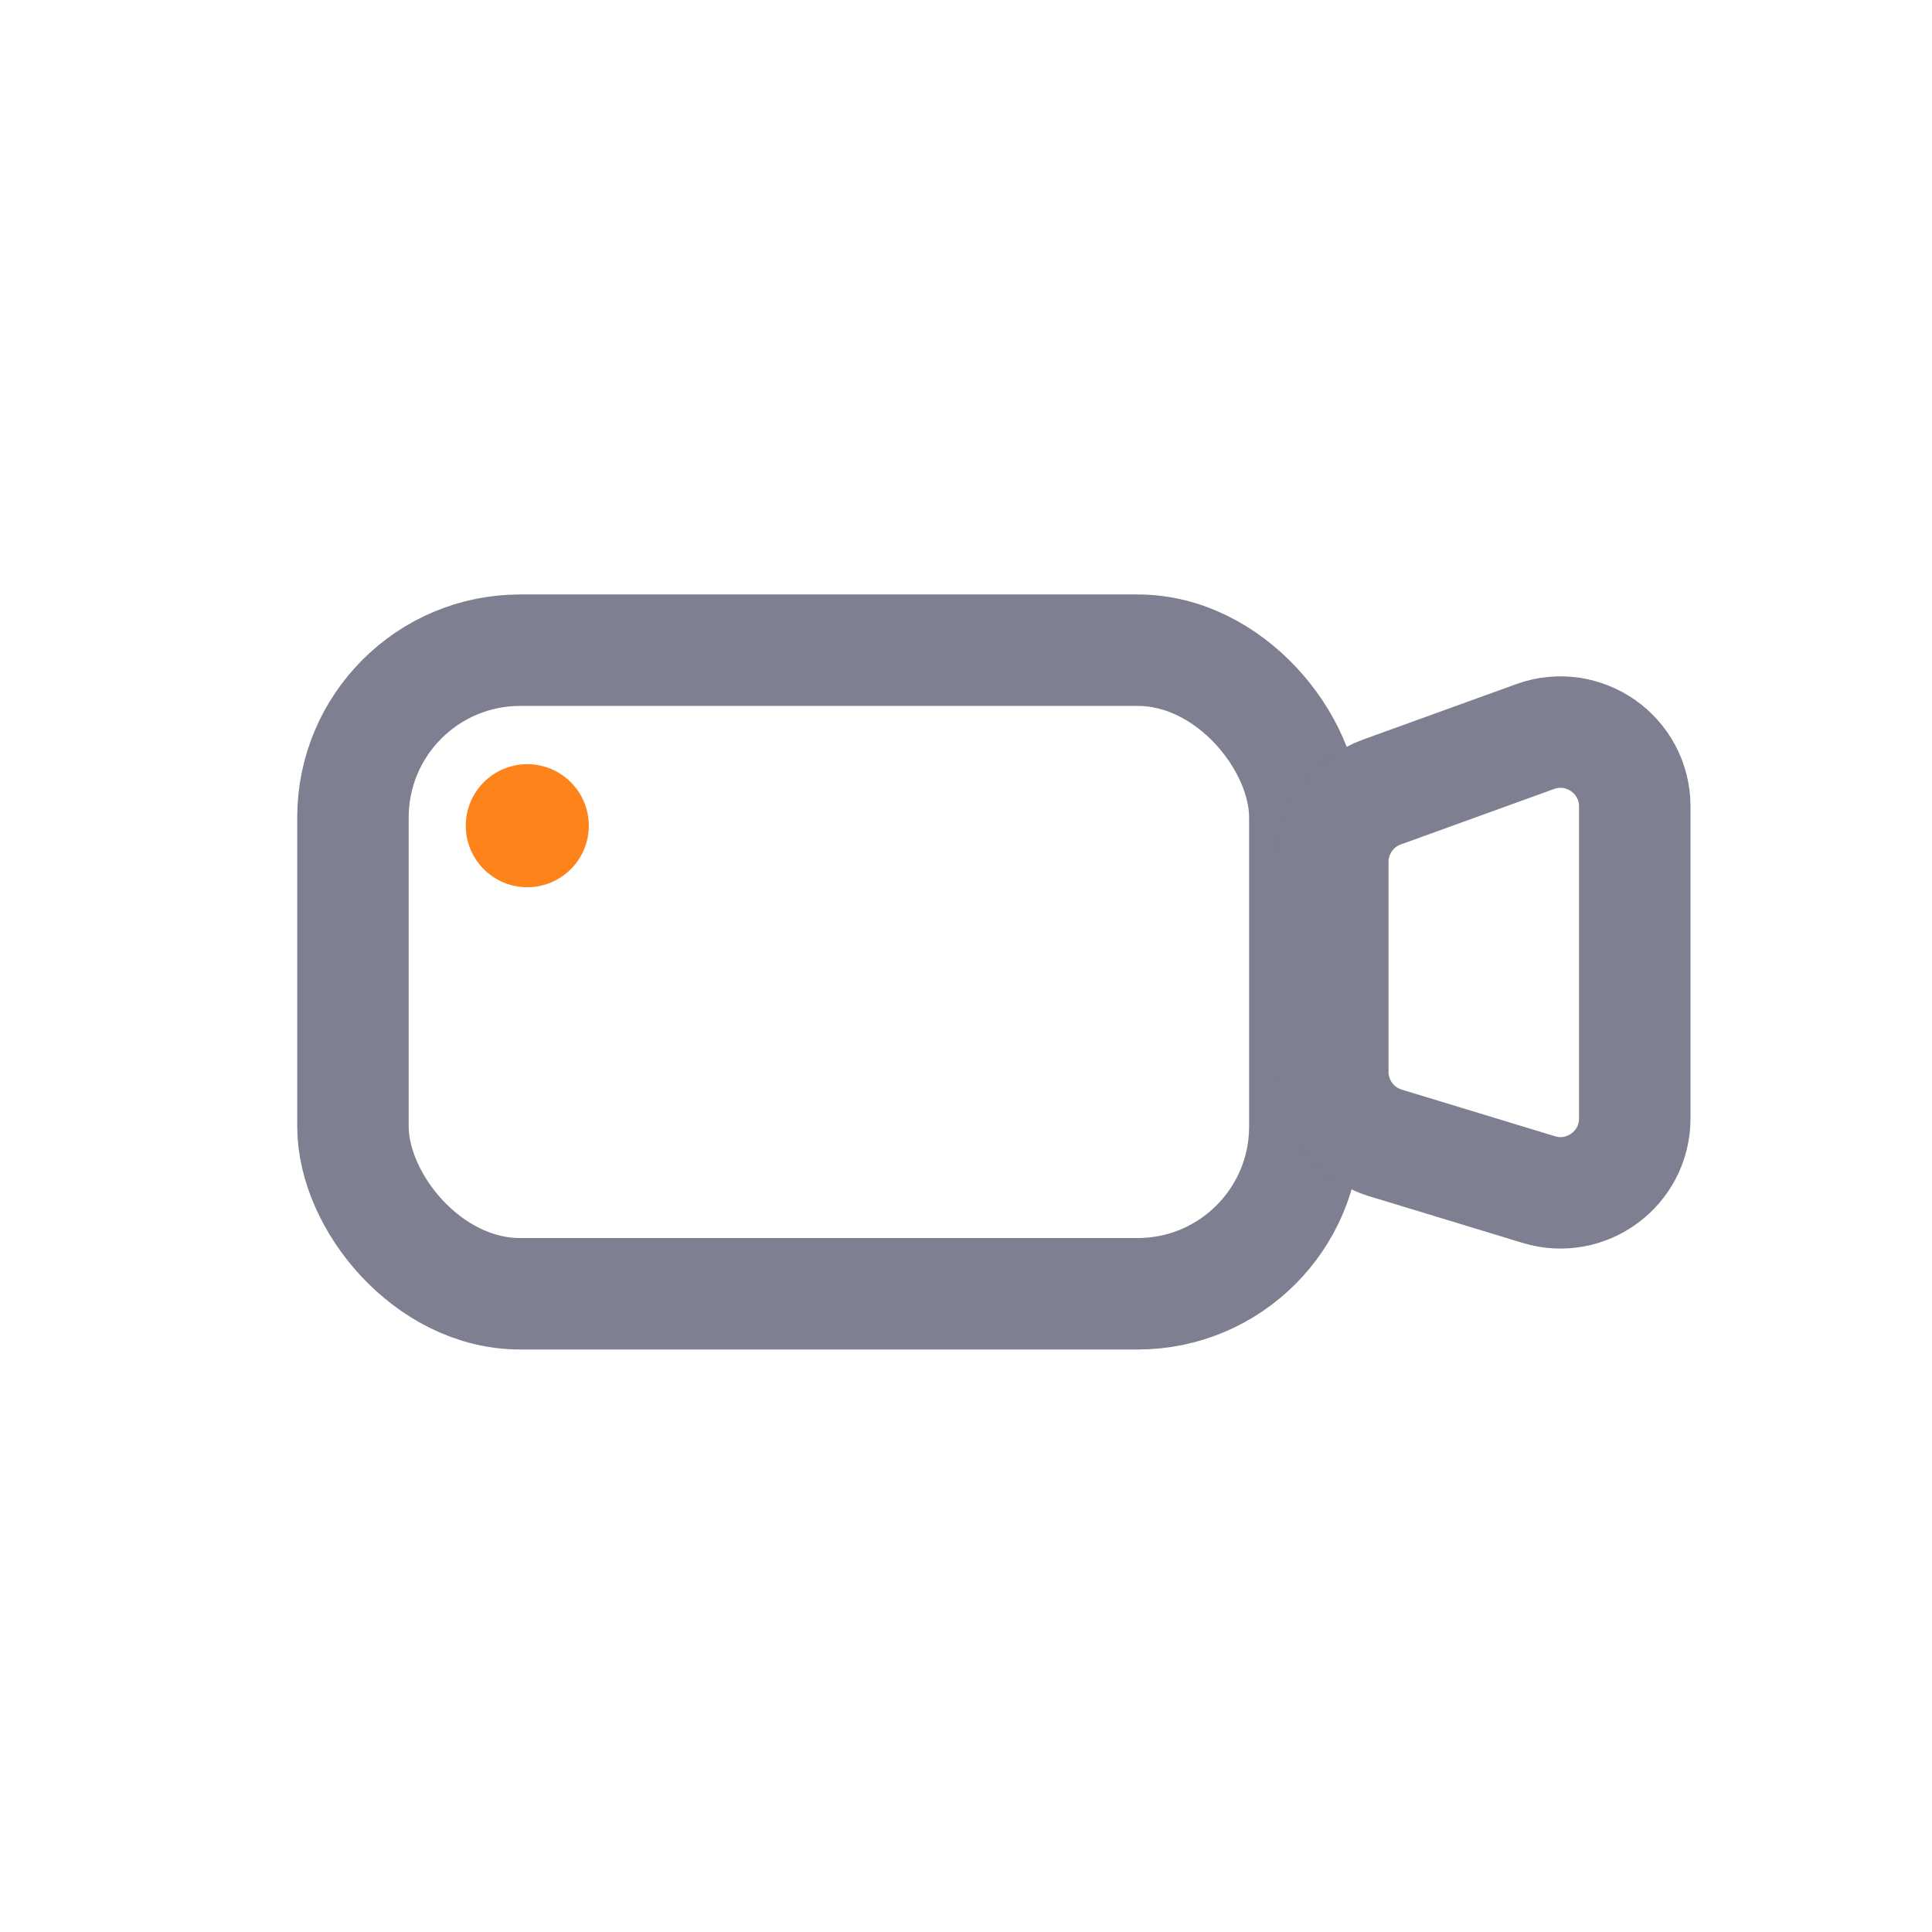 <svg width="26" height="26" viewBox="0 0 26 26" fill="none" xmlns="http://www.w3.org/2000/svg">
<rect class="error-strokable" x="4.75" y="8.75" width="12.81" height="8.661" rx="2.25" stroke="#7E7F90" stroke-width="1.5"/>
<path class="error-strokable" d="M17.936 11.599C17.936 11.178 18.2 10.802 18.596 10.659L20.66 9.912C21.312 9.677 22 10.16 22 10.853V15.052C22 15.723 21.351 16.204 20.709 16.009L18.645 15.381C18.224 15.253 17.936 14.864 17.936 14.424V11.599Z" stroke="#7E7F90" stroke-width="1.5"/>
<circle class="fillable" cx="7.096" cy="11.112" r="0.828" fill="#FF831B"/>
</svg>
